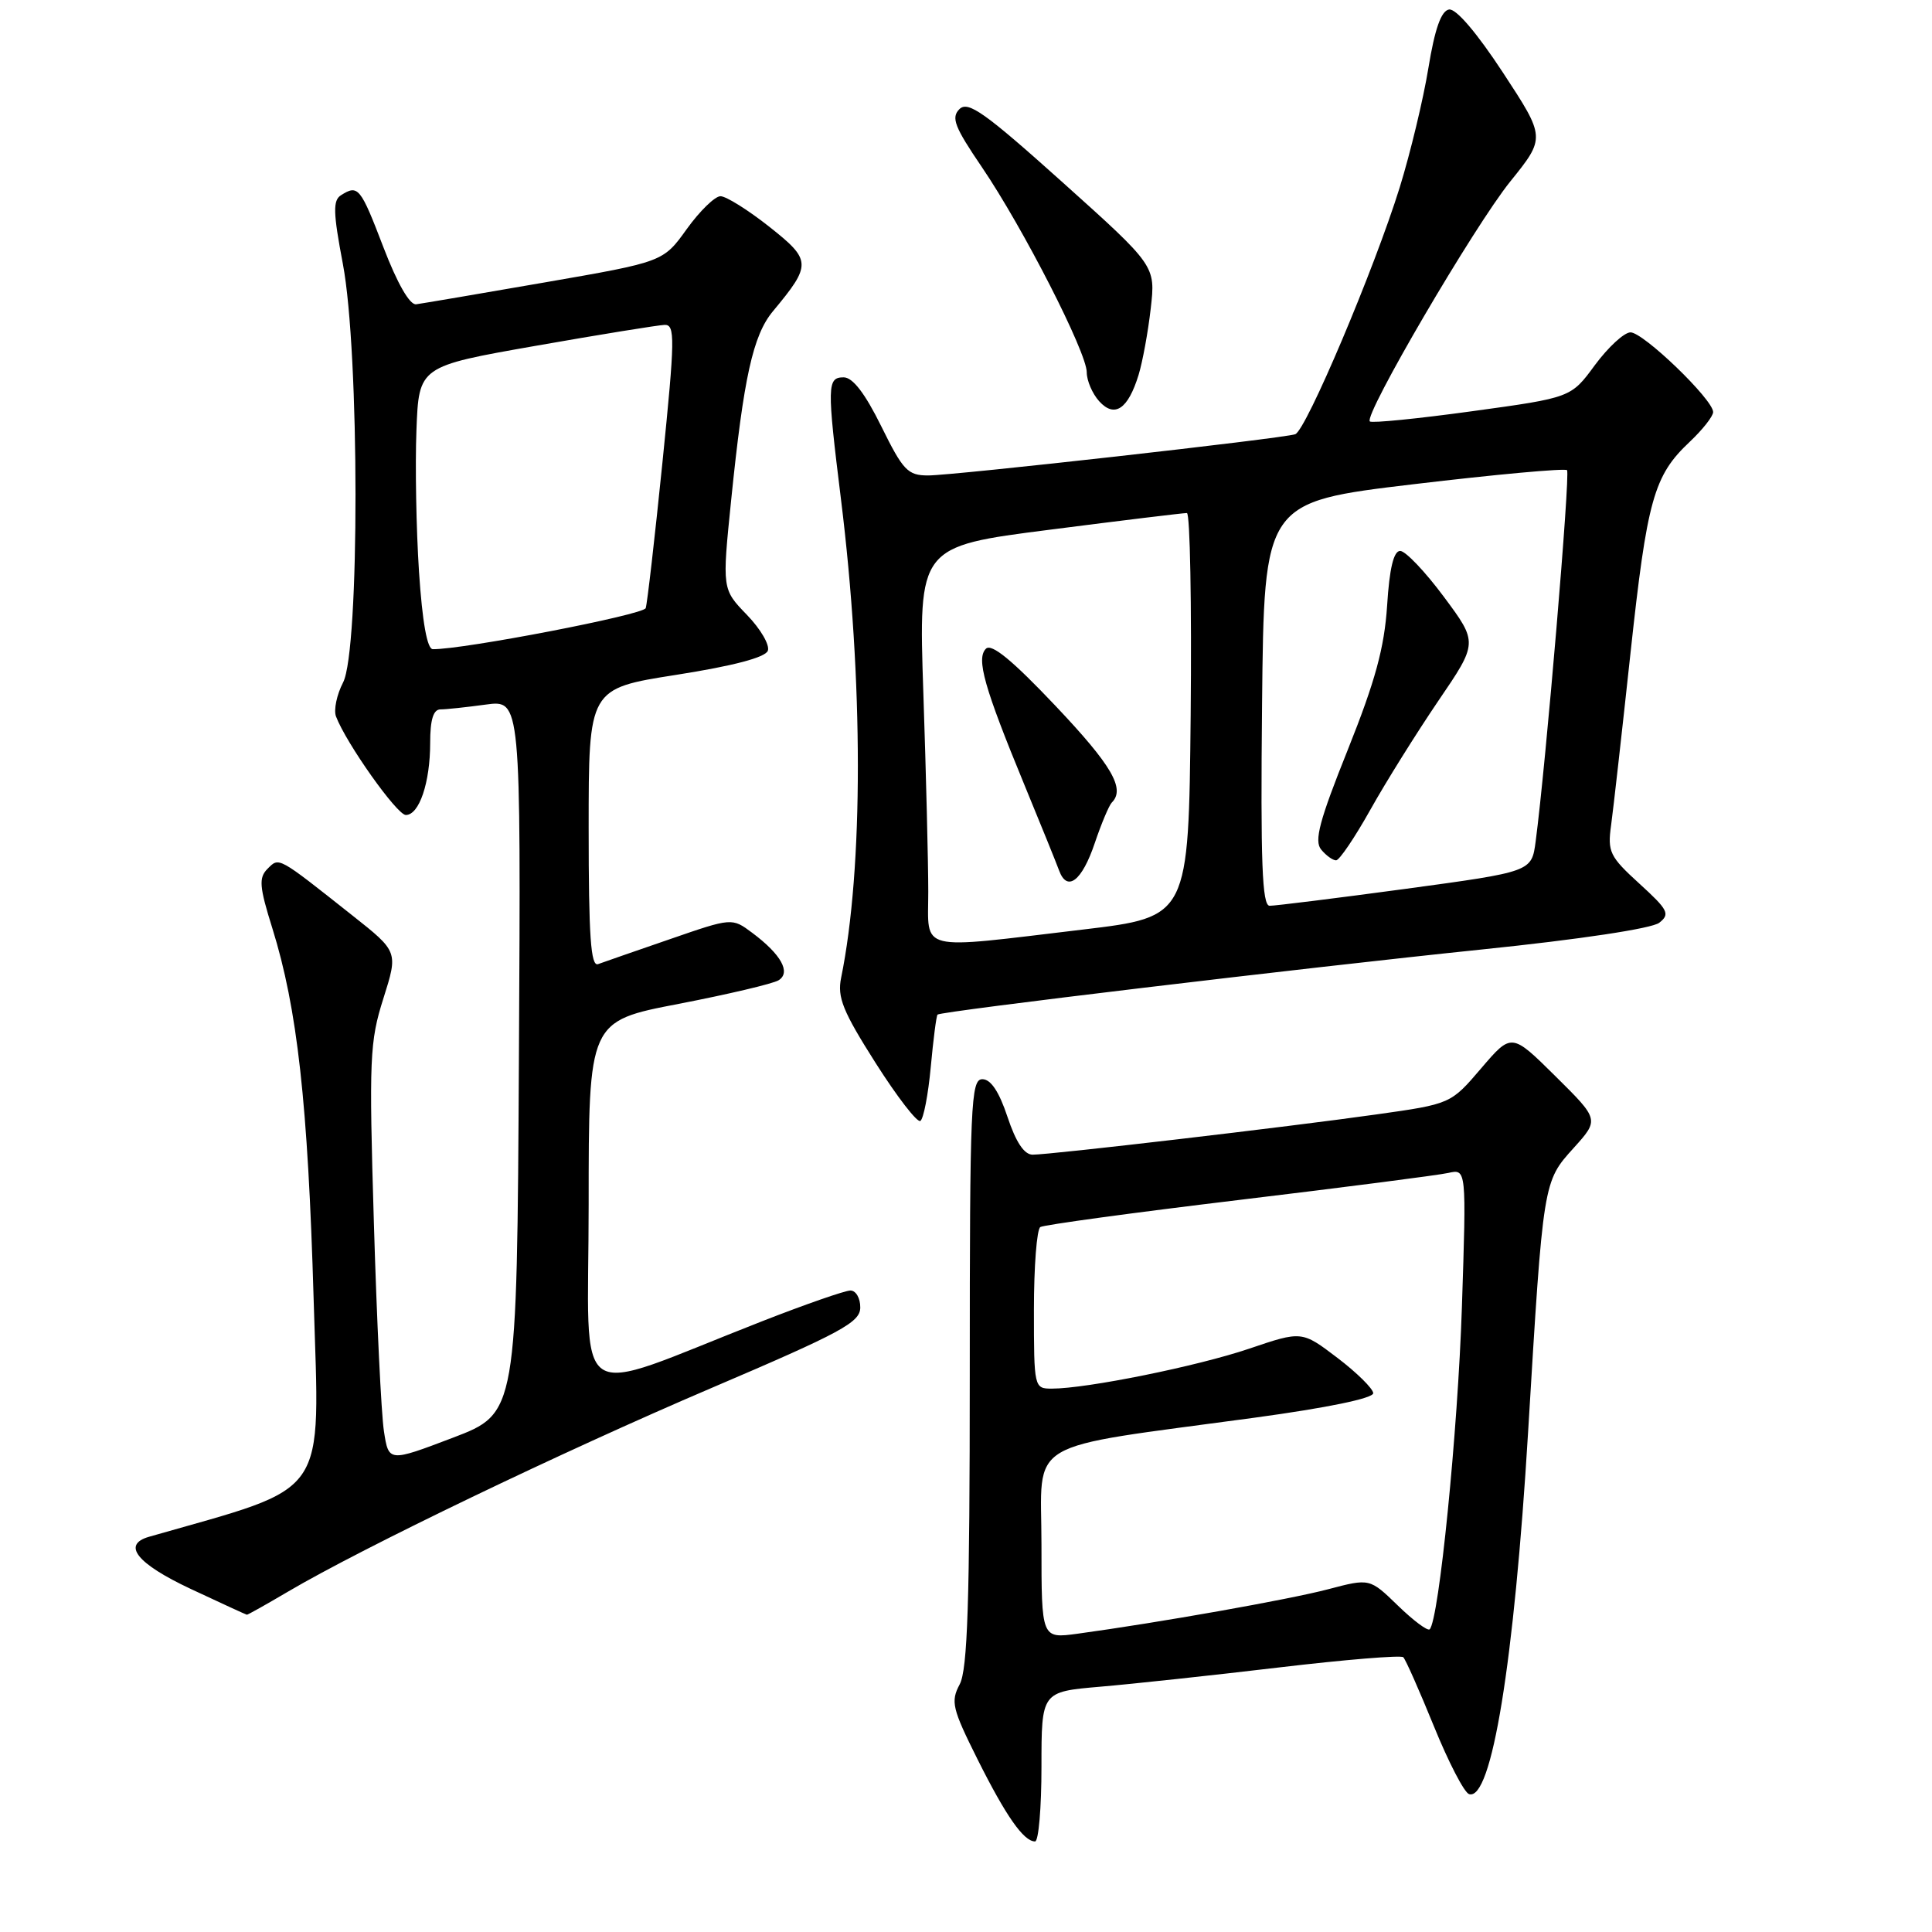 <?xml version="1.0" encoding="UTF-8" standalone="no"?>
<!DOCTYPE svg PUBLIC "-//W3C//DTD SVG 1.1//EN" "http://www.w3.org/Graphics/SVG/1.1/DTD/svg11.dtd" >
<svg xmlns="http://www.w3.org/2000/svg" xmlns:xlink="http://www.w3.org/1999/xlink" version="1.1" viewBox="0 0 256 256">
 <g >
 <path fill="currentColor"
d=" M 138.00 234.09 C 138.00 224.17 138.00 224.17 145.75 223.50 C 150.01 223.14 160.67 221.99 169.44 220.95 C 178.21 219.91 185.64 219.30 185.94 219.59 C 186.25 219.88 188.07 224.00 190.00 228.74 C 191.93 233.49 194.02 237.53 194.66 237.73 C 197.64 238.69 200.63 220.36 202.48 189.77 C 204.49 156.43 204.46 156.60 208.53 152.10 C 211.91 148.35 211.91 148.35 206.10 142.60 C 200.29 136.85 200.29 136.85 196.26 141.56 C 192.23 146.28 192.23 146.28 182.36 147.67 C 170.70 149.32 139.23 153.00 136.83 153.00 C 135.71 153.00 134.61 151.34 133.50 148.00 C 132.39 144.66 131.29 143.00 130.17 143.00 C 128.64 143.00 128.50 146.23 128.50 181.84 C 128.50 212.36 128.21 221.22 127.16 223.19 C 125.95 225.47 126.17 226.39 129.52 233.10 C 133.29 240.64 135.64 244.00 137.15 244.00 C 137.62 244.00 138.00 239.54 138.00 234.09 Z  M 38.18 210.89 C 48.04 205.08 74.45 192.38 94.24 183.93 C 111.53 176.55 113.98 175.22 113.99 173.25 C 114.00 172.01 113.41 171.00 112.69 171.00 C 111.97 171.00 106.69 172.84 100.94 175.09 C 75.19 185.16 78.00 187.05 78.00 159.61 C 78.00 135.31 78.00 135.31 89.92 133.02 C 96.47 131.75 102.43 130.35 103.17 129.89 C 104.83 128.85 103.51 126.47 99.67 123.60 C 96.99 121.60 96.99 121.60 88.75 124.45 C 84.21 126.01 79.94 127.50 79.25 127.75 C 78.28 128.11 78.00 124.10 78.00 109.73 C 78.00 91.24 78.00 91.24 89.61 89.42 C 97.13 88.24 101.40 87.12 101.74 86.23 C 102.03 85.48 100.78 83.34 98.97 81.47 C 95.68 78.07 95.68 78.07 96.88 66.29 C 98.54 50.00 99.77 44.43 102.42 41.24 C 107.57 35.05 107.54 34.48 101.93 30.04 C 99.12 27.82 96.21 26.00 95.47 26.00 C 94.73 26.00 92.72 27.96 91.00 30.35 C 87.88 34.70 87.88 34.70 72.19 37.42 C 63.56 38.92 55.89 40.22 55.14 40.32 C 54.29 40.43 52.64 37.55 50.80 32.75 C 47.76 24.81 47.45 24.43 45.18 25.87 C 44.10 26.55 44.14 28.17 45.43 34.96 C 47.65 46.65 47.67 86.20 45.46 90.43 C 44.62 92.05 44.20 94.07 44.52 94.93 C 45.88 98.51 52.60 107.98 53.77 107.99 C 55.55 108.00 57.00 103.70 57.00 98.43 C 57.00 95.36 57.42 94.00 58.36 94.00 C 59.11 94.00 61.81 93.71 64.37 93.36 C 69.02 92.73 69.02 92.73 68.76 140.00 C 68.50 187.27 68.50 187.27 60.00 190.51 C 51.50 193.74 51.50 193.74 50.87 189.62 C 50.52 187.35 49.92 174.93 49.54 162.00 C 48.89 140.27 48.98 138.03 50.80 132.30 C 52.76 126.10 52.76 126.10 46.69 121.30 C 36.71 113.40 37.01 113.56 35.44 115.13 C 34.27 116.31 34.36 117.49 36.09 123.01 C 39.40 133.63 40.80 146.16 41.56 172.20 C 42.35 198.96 43.91 196.71 19.75 203.63 C 16.12 204.67 18.12 207.18 25.25 210.53 C 29.24 212.40 32.59 213.94 32.71 213.96 C 32.82 213.98 35.28 212.60 38.18 210.89 Z  M 123.33 141.39 C 123.67 137.72 124.07 134.59 124.23 134.44 C 124.67 134.00 172.76 128.25 196.36 125.81 C 209.38 124.47 218.89 123.03 219.86 122.27 C 221.33 121.12 221.05 120.57 217.22 117.08 C 213.29 113.50 212.99 112.87 213.48 109.34 C 213.77 107.23 214.92 97.00 216.04 86.62 C 218.25 66.18 219.13 63.03 223.88 58.56 C 225.59 56.95 227.00 55.16 227.00 54.60 C 227.00 52.94 217.72 44.00 216.04 44.04 C 215.19 44.06 213.08 46.02 211.33 48.38 C 208.17 52.69 208.17 52.69 195.06 54.49 C 187.86 55.48 181.75 56.09 181.51 55.84 C 180.68 55.02 195.34 29.98 200.11 24.06 C 204.80 18.24 204.80 18.24 199.15 9.62 C 195.67 4.32 192.92 1.10 192.00 1.26 C 190.96 1.44 190.12 3.82 189.27 9.01 C 188.60 13.13 186.89 20.23 185.48 24.80 C 182.11 35.65 173.05 57.06 171.62 57.54 C 169.90 58.11 126.38 63.00 122.98 63.00 C 120.28 63.00 119.66 62.34 116.78 56.50 C 114.62 52.12 112.99 50.00 111.79 50.00 C 109.59 50.00 109.57 51.08 111.43 66.13 C 114.41 90.15 114.42 115.07 111.45 129.58 C 110.93 132.15 111.68 134.01 116.01 140.83 C 118.86 145.32 121.54 148.79 121.95 148.53 C 122.37 148.27 122.99 145.06 123.33 141.39 Z  M 150.87 49.67 C 151.40 47.93 152.13 43.96 152.48 40.86 C 153.12 35.22 153.12 35.22 140.81 24.17 C 130.50 14.92 128.28 13.34 127.14 14.45 C 126.00 15.58 126.47 16.80 130.10 22.14 C 135.57 30.19 144.00 46.69 144.00 49.33 C 144.00 50.44 144.74 52.16 145.65 53.17 C 147.69 55.42 149.47 54.23 150.87 49.67 Z  M 138.00 204.67 C 138.00 190.42 135.21 192.07 166.25 187.85 C 175.87 186.54 181.98 185.28 181.96 184.60 C 181.93 184.00 179.80 181.89 177.21 179.92 C 172.50 176.34 172.50 176.34 165.51 178.71 C 158.63 181.04 143.99 184.00 139.37 184.00 C 137.03 184.00 137.00 183.88 137.00 173.56 C 137.00 167.82 137.38 162.88 137.85 162.59 C 138.32 162.30 150.13 160.69 164.10 159.01 C 178.07 157.33 190.58 155.72 191.91 155.42 C 194.31 154.88 194.31 154.88 193.71 173.19 C 193.17 189.66 190.67 214.67 189.44 215.89 C 189.18 216.16 187.28 214.74 185.23 212.75 C 181.50 209.13 181.50 209.13 176.00 210.58 C 170.85 211.94 153.47 215.02 142.75 216.48 C 138.00 217.12 138.00 217.12 138.00 204.67 Z  M 55.52 75.75 C 55.15 70.11 55.00 61.68 55.18 57.02 C 55.50 48.54 55.50 48.54 71.00 45.82 C 79.53 44.32 87.20 43.08 88.06 43.05 C 89.47 43.00 89.44 44.82 87.78 61.25 C 86.76 71.29 85.76 79.99 85.56 80.58 C 85.26 81.47 61.32 86.08 57.35 86.02 C 56.60 86.01 55.96 82.42 55.52 75.75 Z  M 123.00 118.16 C 123.00 114.40 122.71 102.57 122.35 91.87 C 121.70 72.41 121.70 72.41 139.10 70.19 C 148.67 68.96 156.84 67.97 157.27 67.98 C 157.69 67.99 157.91 80.04 157.77 94.75 C 157.50 121.50 157.50 121.50 143.50 123.17 C 121.30 125.81 123.00 126.22 123.00 118.16 Z  M 145.07 111.69 C 145.94 109.12 146.95 106.72 147.32 106.34 C 149.14 104.53 147.33 101.42 139.85 93.52 C 134.14 87.49 131.38 85.22 130.64 85.96 C 129.33 87.27 130.41 91.08 135.74 104.00 C 137.89 109.22 139.96 114.32 140.33 115.33 C 141.40 118.26 143.37 116.75 145.07 111.69 Z  M 167.23 93.26 C 167.50 66.52 167.50 66.52 187.32 64.16 C 198.22 62.86 207.36 62.03 207.64 62.30 C 208.09 62.75 204.83 101.35 203.48 111.51 C 202.95 115.51 202.95 115.51 186.23 117.78 C 177.03 119.02 168.93 120.03 168.23 120.02 C 167.24 120.00 167.02 114.30 167.23 93.26 Z  M 181.57 107.31 C 183.62 103.64 187.68 97.15 190.57 92.89 C 195.84 85.16 195.84 85.16 191.32 79.08 C 188.84 75.74 186.23 73.00 185.53 73.00 C 184.67 73.00 184.11 75.30 183.80 80.25 C 183.43 85.84 182.24 90.21 178.60 99.32 C 174.83 108.72 174.11 111.43 175.06 112.57 C 175.71 113.36 176.60 114.00 177.04 114.00 C 177.47 114.00 179.51 110.99 181.57 107.31 Z "/>
</g>
</svg>